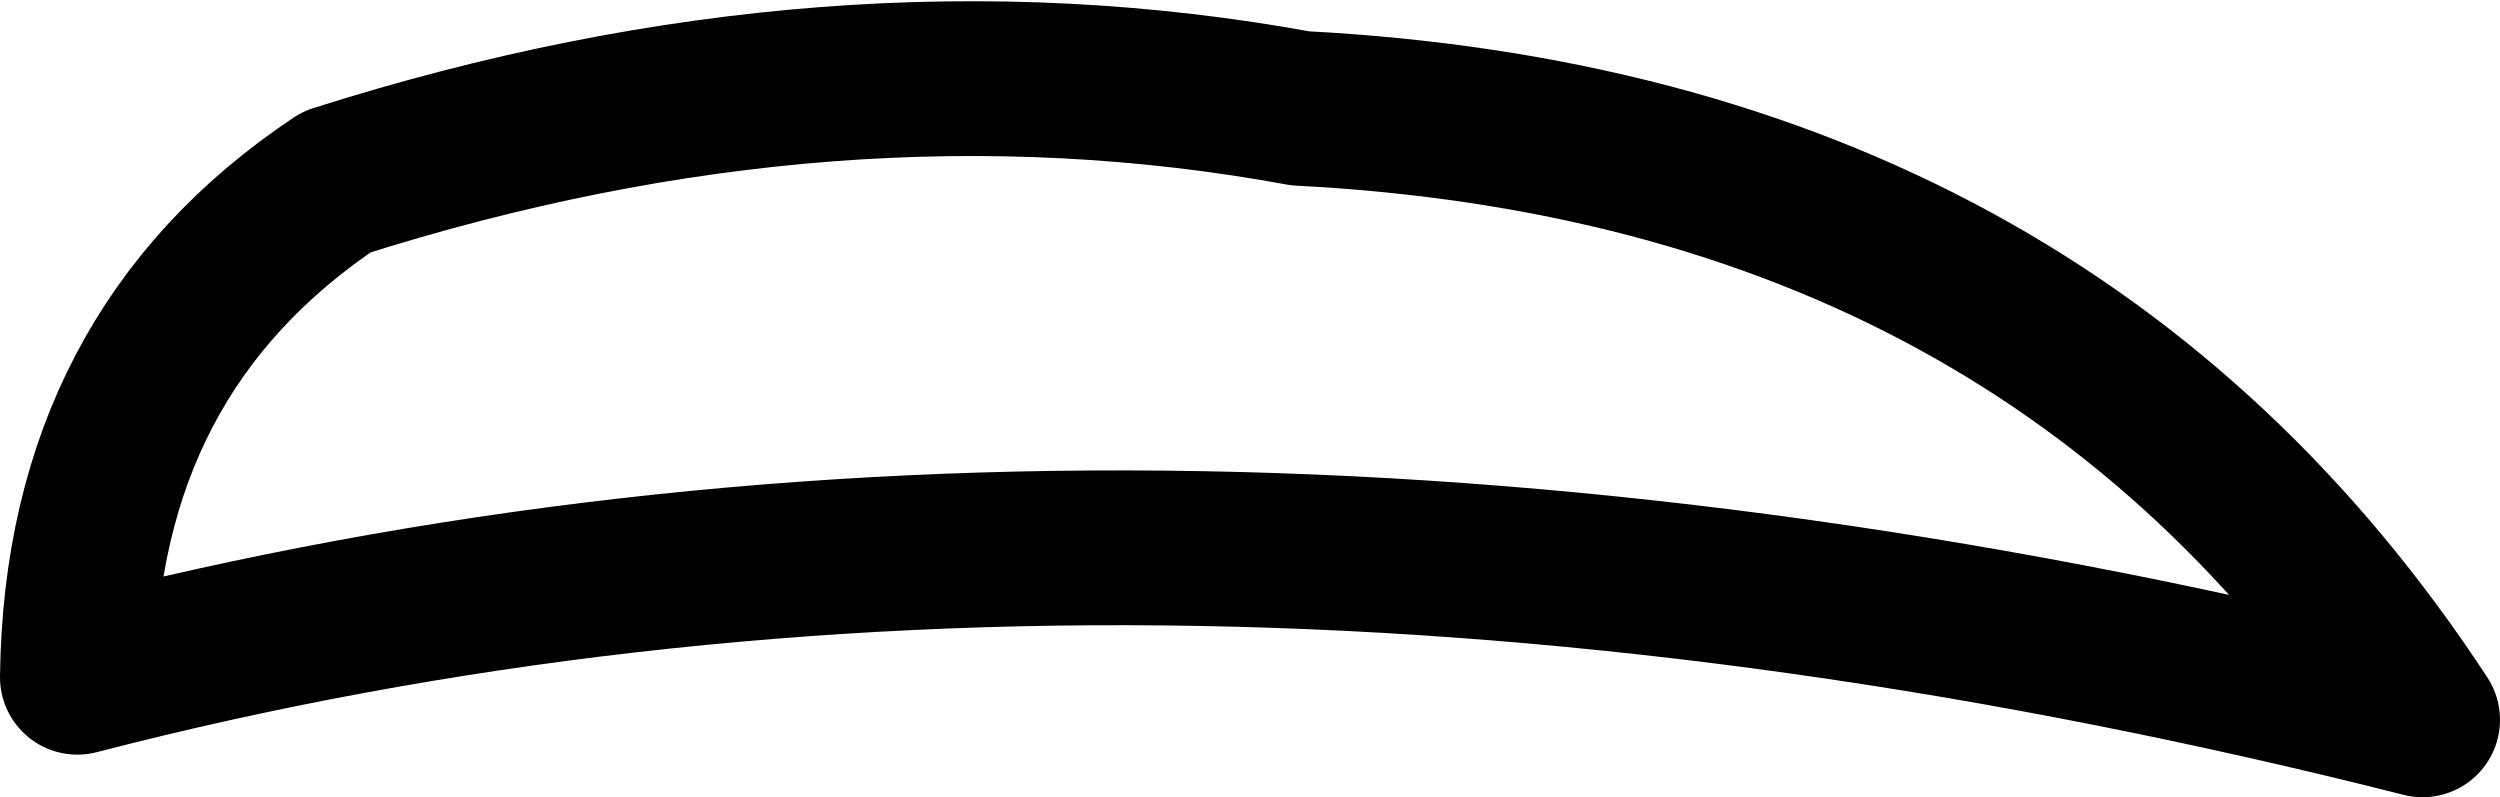 <?xml version="1.0" encoding="UTF-8" standalone="no"?>
<svg xmlns:xlink="http://www.w3.org/1999/xlink" height="10.3px" width="32.3px" xmlns="http://www.w3.org/2000/svg">
  <g transform="matrix(1.0, 0.0, 0.0, 1.0, 16.15, 5.15)">
    <path d="M-15.15 3.6 Q-15.1 -0.6 -11.8 -2.8 -5.35 -4.85 0.65 -3.75 10.3 -3.25 15.15 4.15 -1.25 0.0 -15.15 3.6 Z" fill="none" stroke="#000000" stroke-linecap="round" stroke-linejoin="round" stroke-width="2.0"/>
  </g>
</svg>
